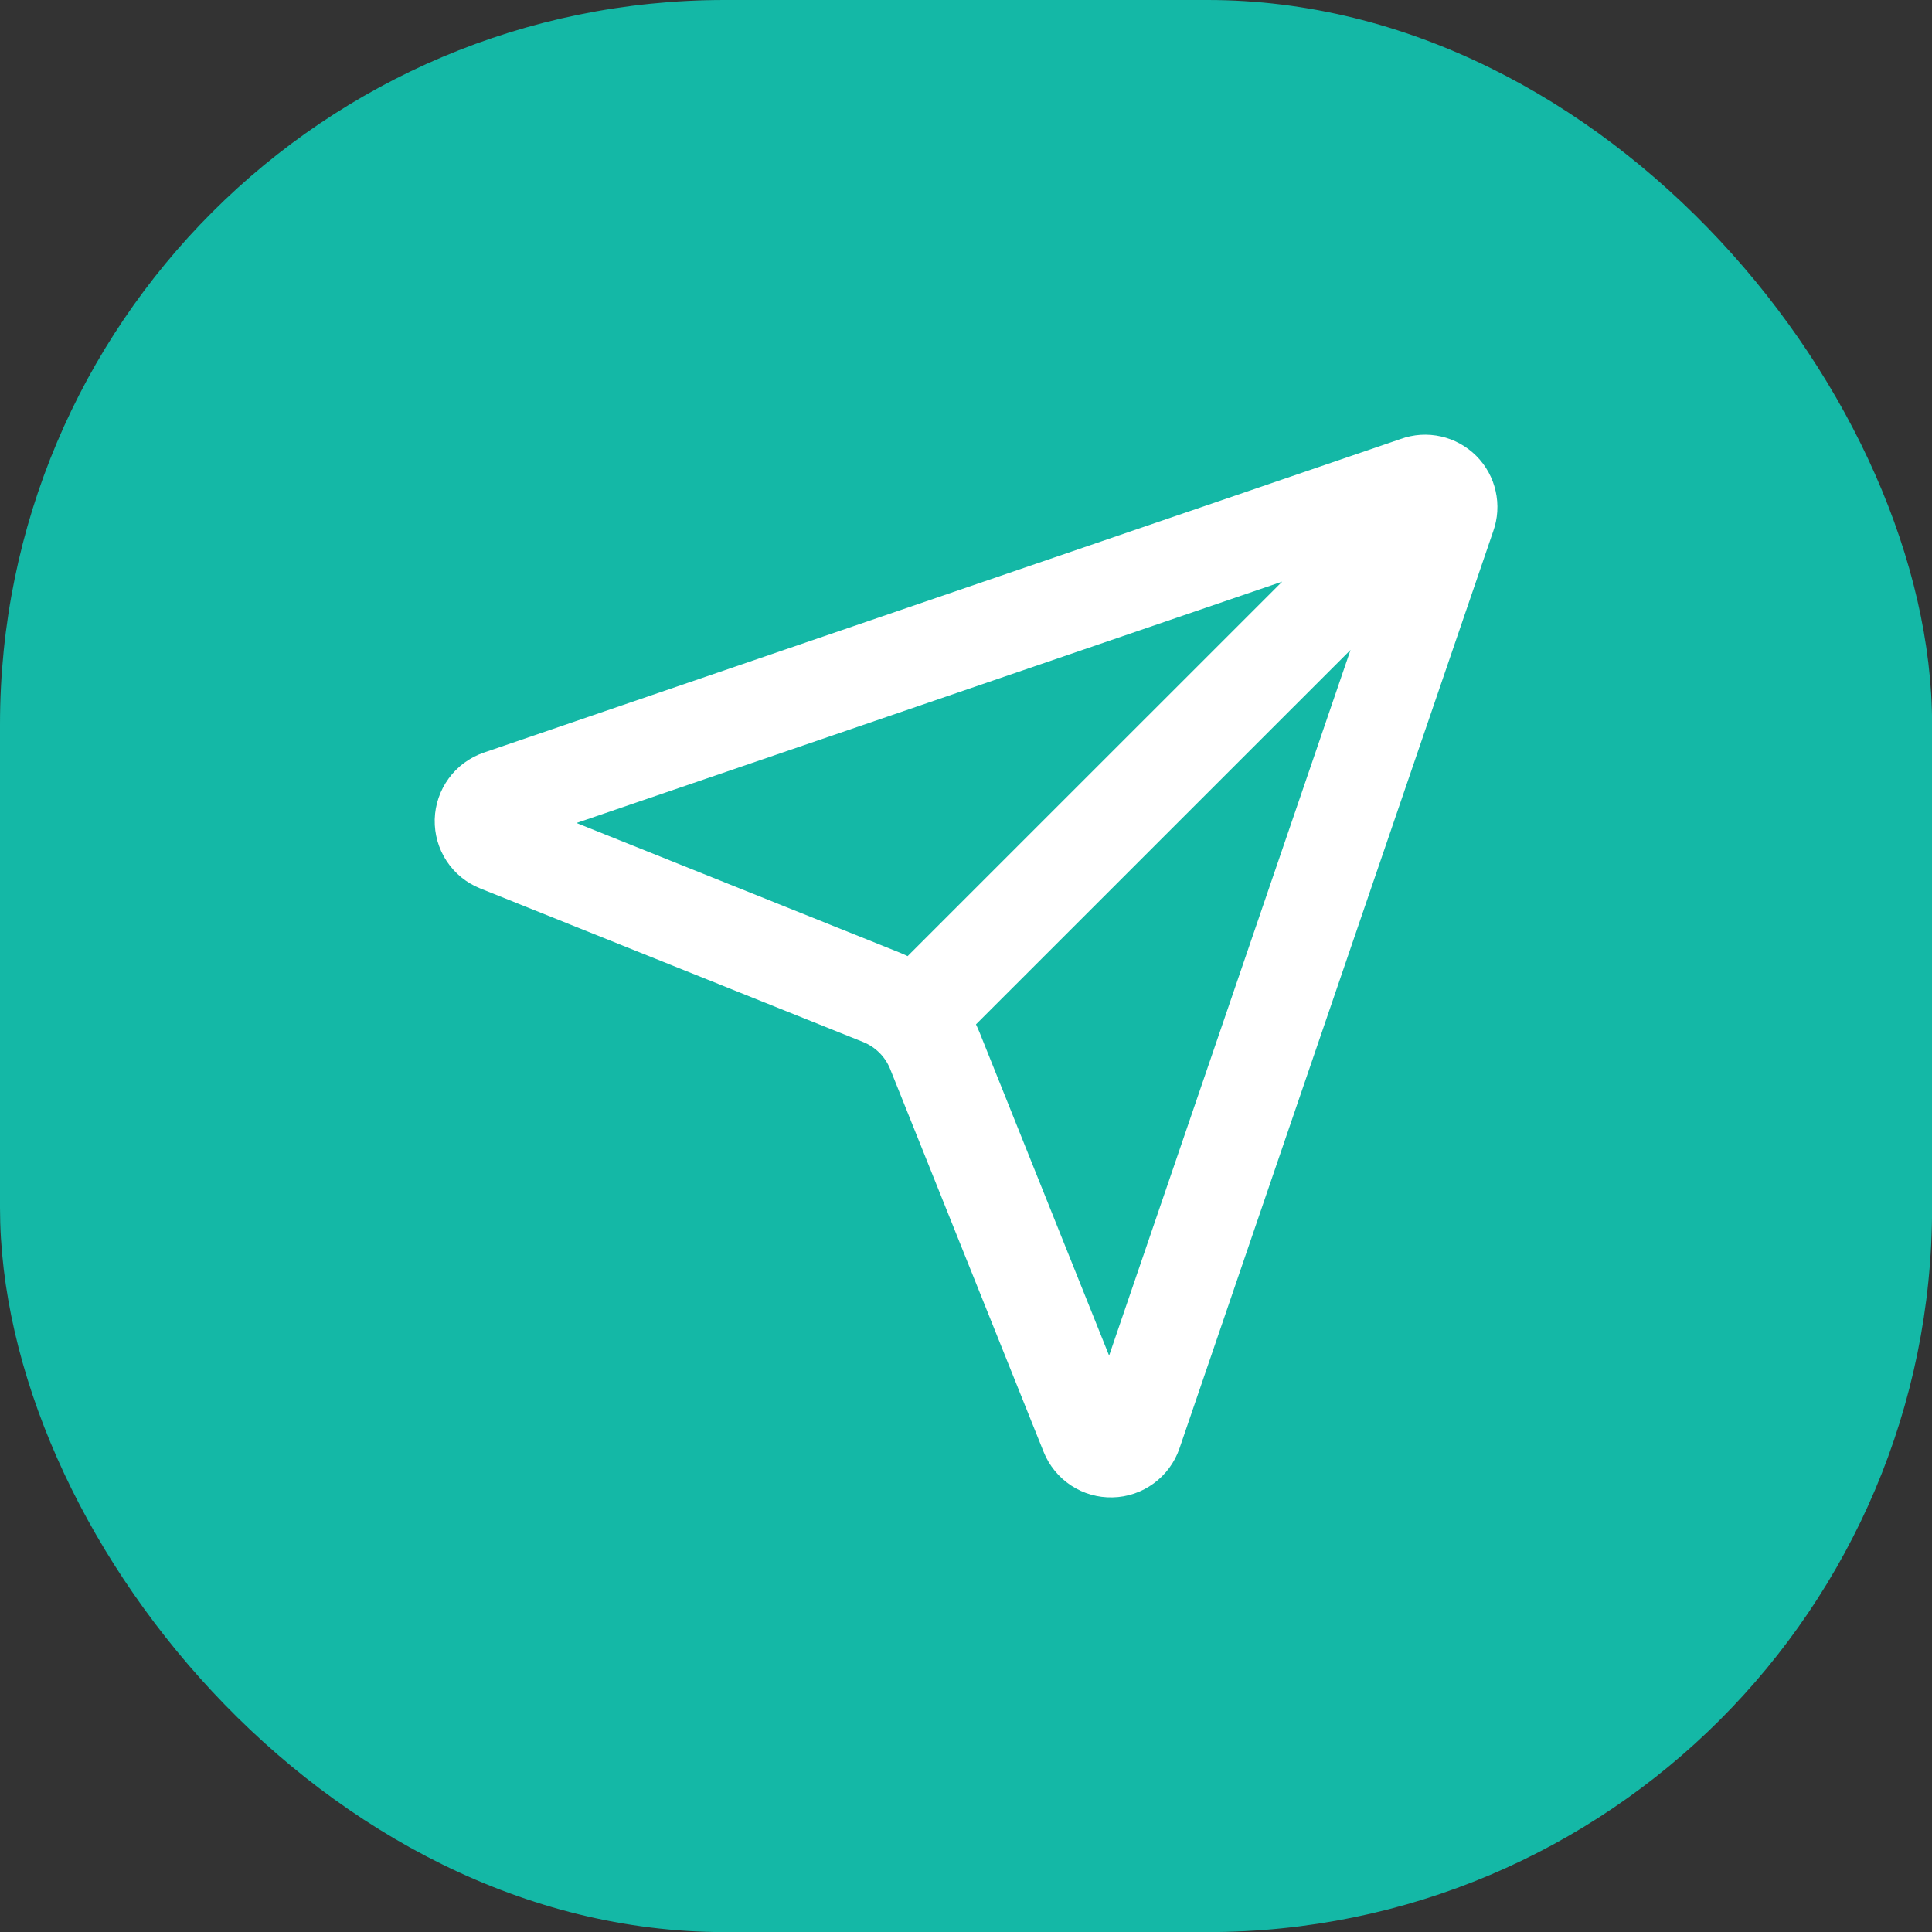 <svg width="40" height="40" viewBox="0 0 40 40" fill="none" xmlns="http://www.w3.org/2000/svg">
<rect x="0" y="0" width="40" height="40" fill="#333333" stroke="none"/>
<rect width="40.002" height="40.002" rx="15" fill="#14B8A6"/>
<path d="M18.913 21.088C18.722 20.897 18.494 20.747 18.244 20.646L10.314 17.466C10.219 17.428 10.138 17.363 10.082 17.277C10.026 17.192 9.998 17.092 10 16.99C10.003 16.888 10.037 16.789 10.097 16.707C10.157 16.624 10.241 16.563 10.338 16.529L29.338 10.03C29.426 9.997 29.522 9.991 29.614 10.012C29.706 10.032 29.79 10.079 29.857 10.145C29.924 10.212 29.97 10.296 29.99 10.388C30.011 10.48 30.005 10.576 29.973 10.665L23.473 29.665C23.44 29.761 23.378 29.845 23.296 29.905C23.213 29.966 23.115 30 23.013 30.002C22.911 30.005 22.81 29.976 22.725 29.92C22.64 29.864 22.574 29.783 22.536 29.689L19.356 21.756C19.255 21.506 19.105 21.279 18.913 21.088ZM18.913 21.088L29.854 10.149" stroke="white" stroke-width="2" stroke-linecap="round" stroke-linejoin="round"/>
</svg>

